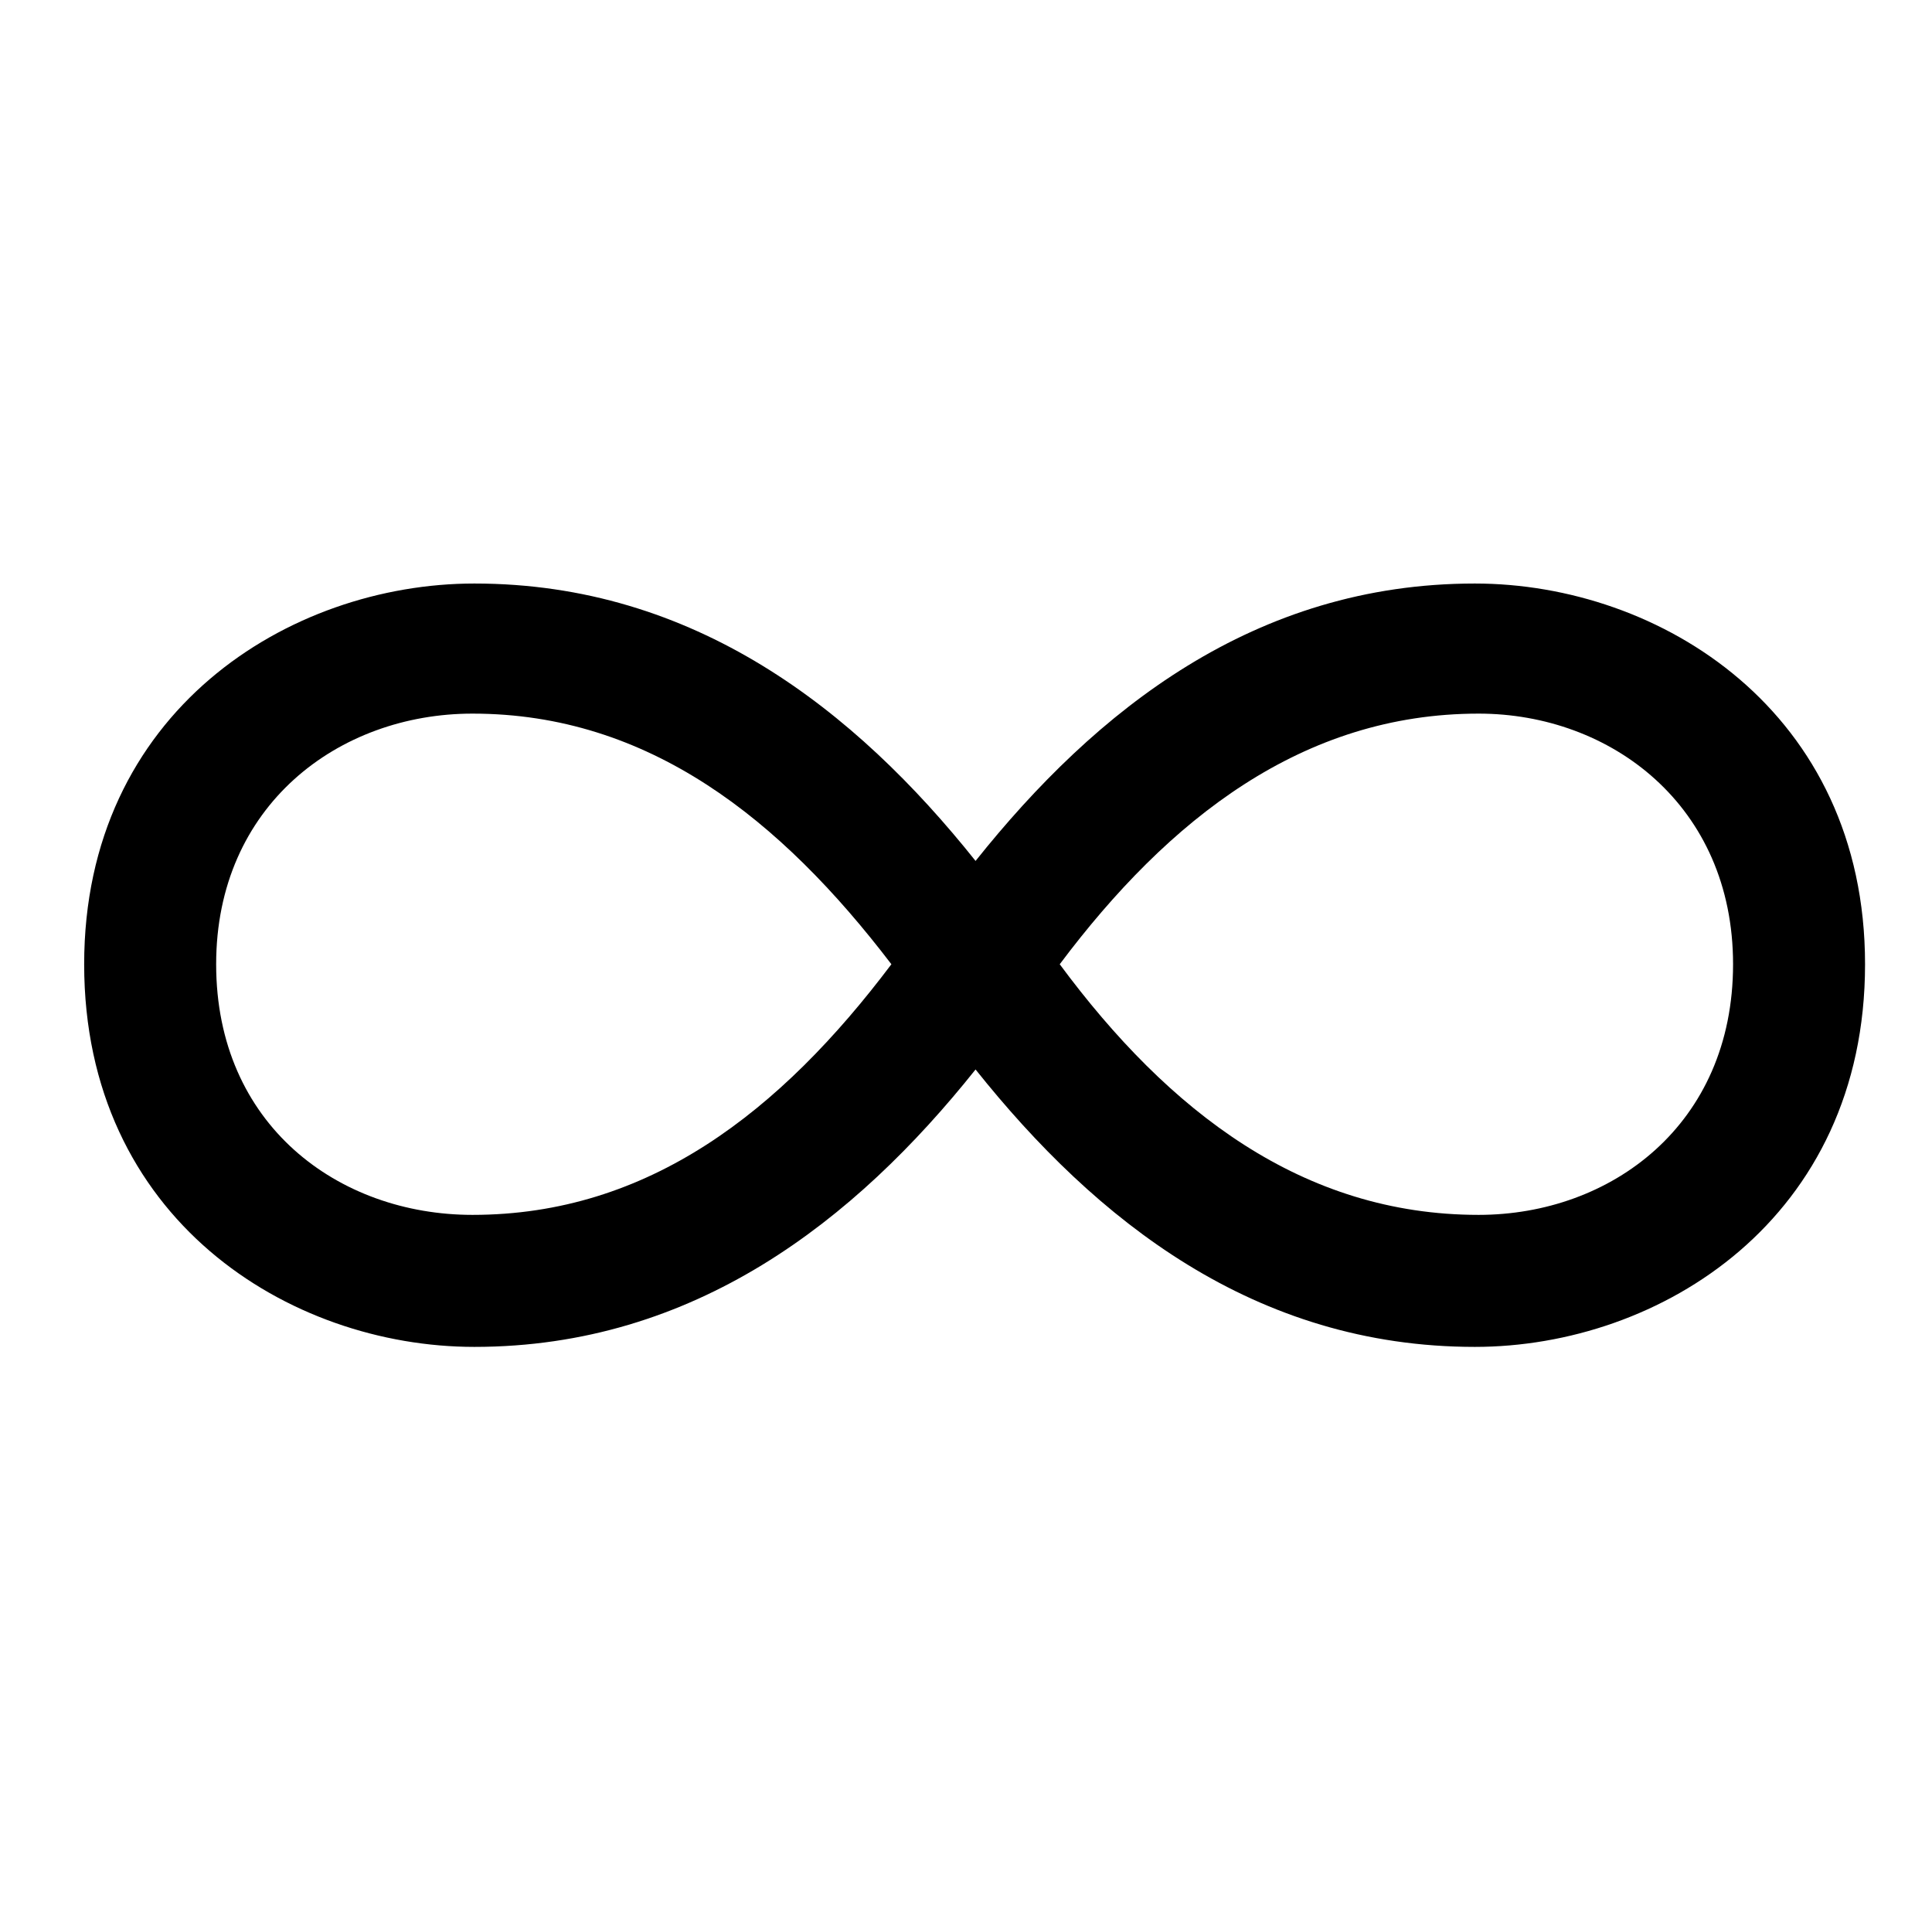 <?xml version="1.0" standalone="no"?>
<!DOCTYPE svg PUBLIC "-//W3C//DTD SVG 1.1//EN" "http://www.w3.org/Graphics/SVG/1.1/DTD/svg11.dtd" >
<svg xmlns="http://www.w3.org/2000/svg" xmlns:xlink="http://www.w3.org/1999/xlink" version="1.1" viewBox="-10 0 1010 1000">
   <path fill="currentColor"
d="M500 450c63 -79 146 -145 261 -145c97 0 204 67 204 199c0 133 -107 200 -204 200c-115 0 -198 -66 -261 -145c-63 79 -147 145 -262 145c-97 0 -204 -67 -204 -200c0 -132 107 -199 204 -199c115 0 199 66 262 145zM103 504c0 84 64 131 134 131c92 0 161 -54 219 -131
c-58 -76 -127 -131 -219 -131c-70 0 -134 48 -134 131zM544 504c57 77 127 131 219 131c69 0 133 -47 133 -131c0 -83 -64 -131 -133 -131c-92 0 -162 55 -219 131z" />
</svg>
